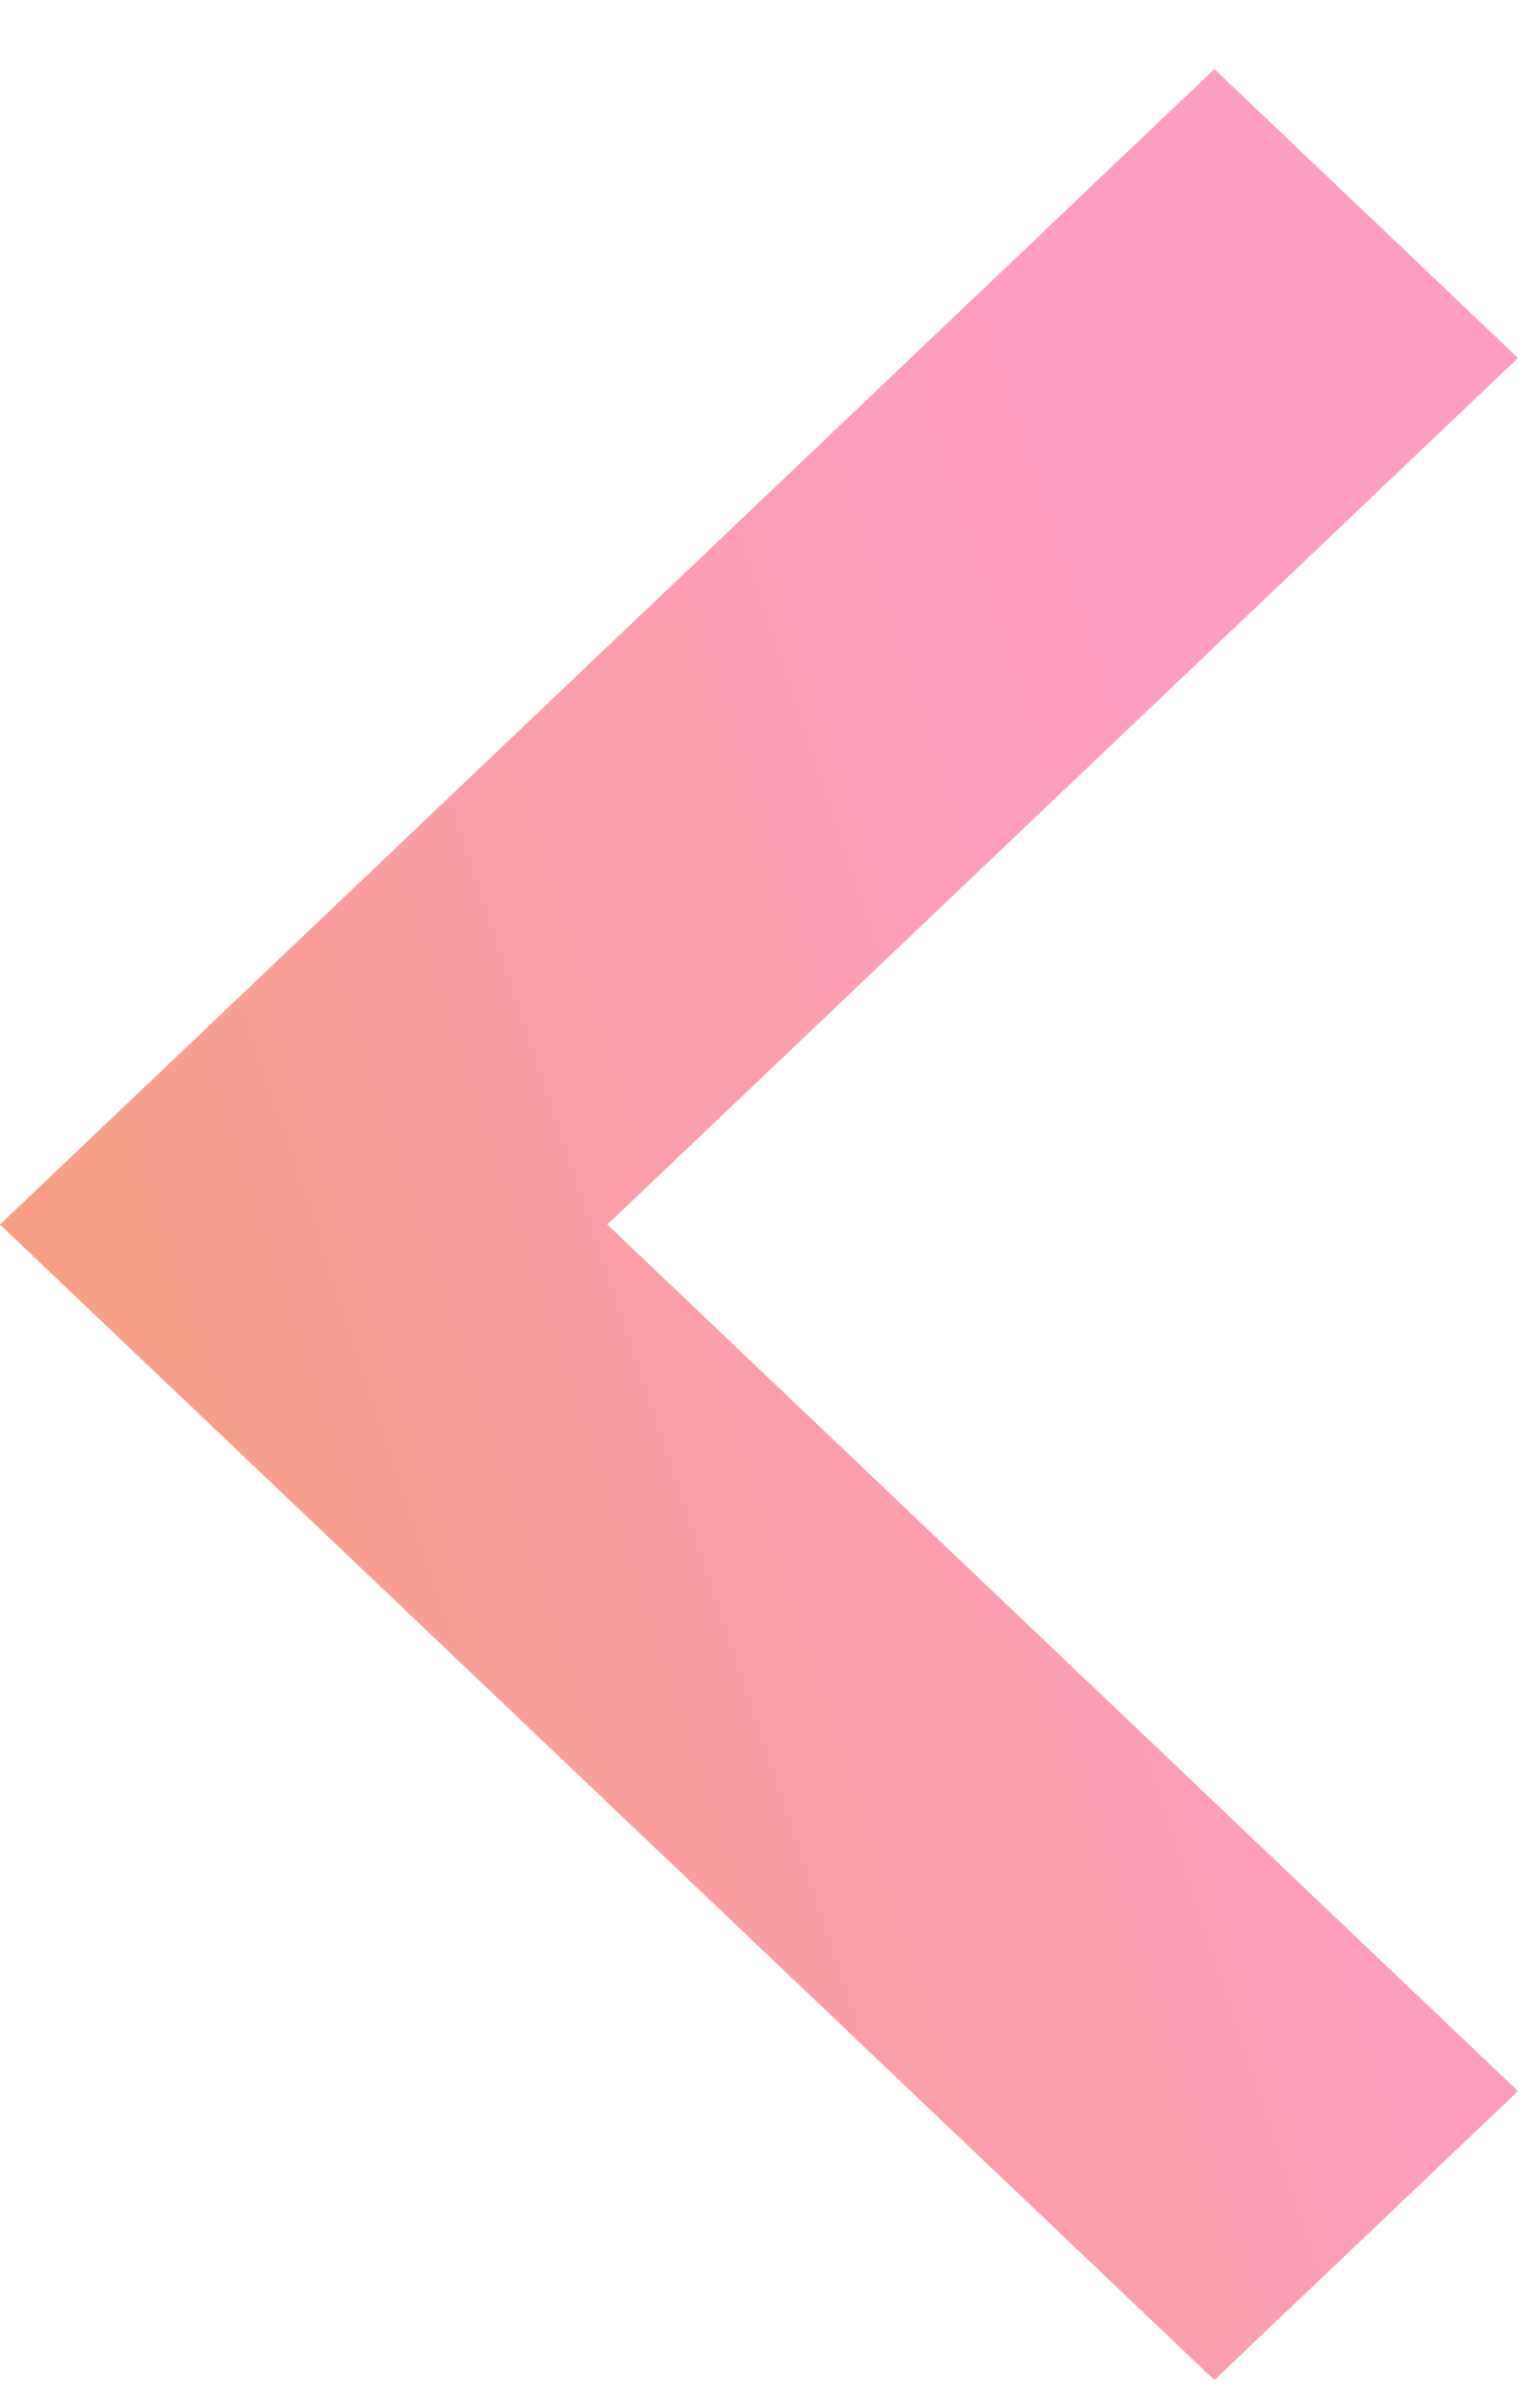 <svg width="16" height="25" viewBox="0 0 16 25" fill="none" xmlns="http://www.w3.org/2000/svg">
  <path opacity="0.6" fill-rule="evenodd" clip-rule="evenodd" d="M12.617 0.718L15.771 3.718L6.309 12.718L15.771 21.718L12.617 24.718L0 12.718L12.617 0.718Z" fill="url(#paint0_linear_1082_37023)"/>
  <defs>
    <linearGradient id="paint0_linear_1082_37023" x1="-1.425" y1="19.582" x2="15.055" y2="14.098" gradientUnits="userSpaceOnUse">
      <stop offset="0.15" stop-color="#EF6129"/>
      <stop offset="0.2" stop-color="#F06032"/>
      <stop offset="0.55" stop-color="#F85D6A"/>
      <stop offset="0.81" stop-color="#FD5B8C"/>
      <stop offset="0.96" stop-color="#FF5A99"/>
    </linearGradient>
  </defs>
</svg>
